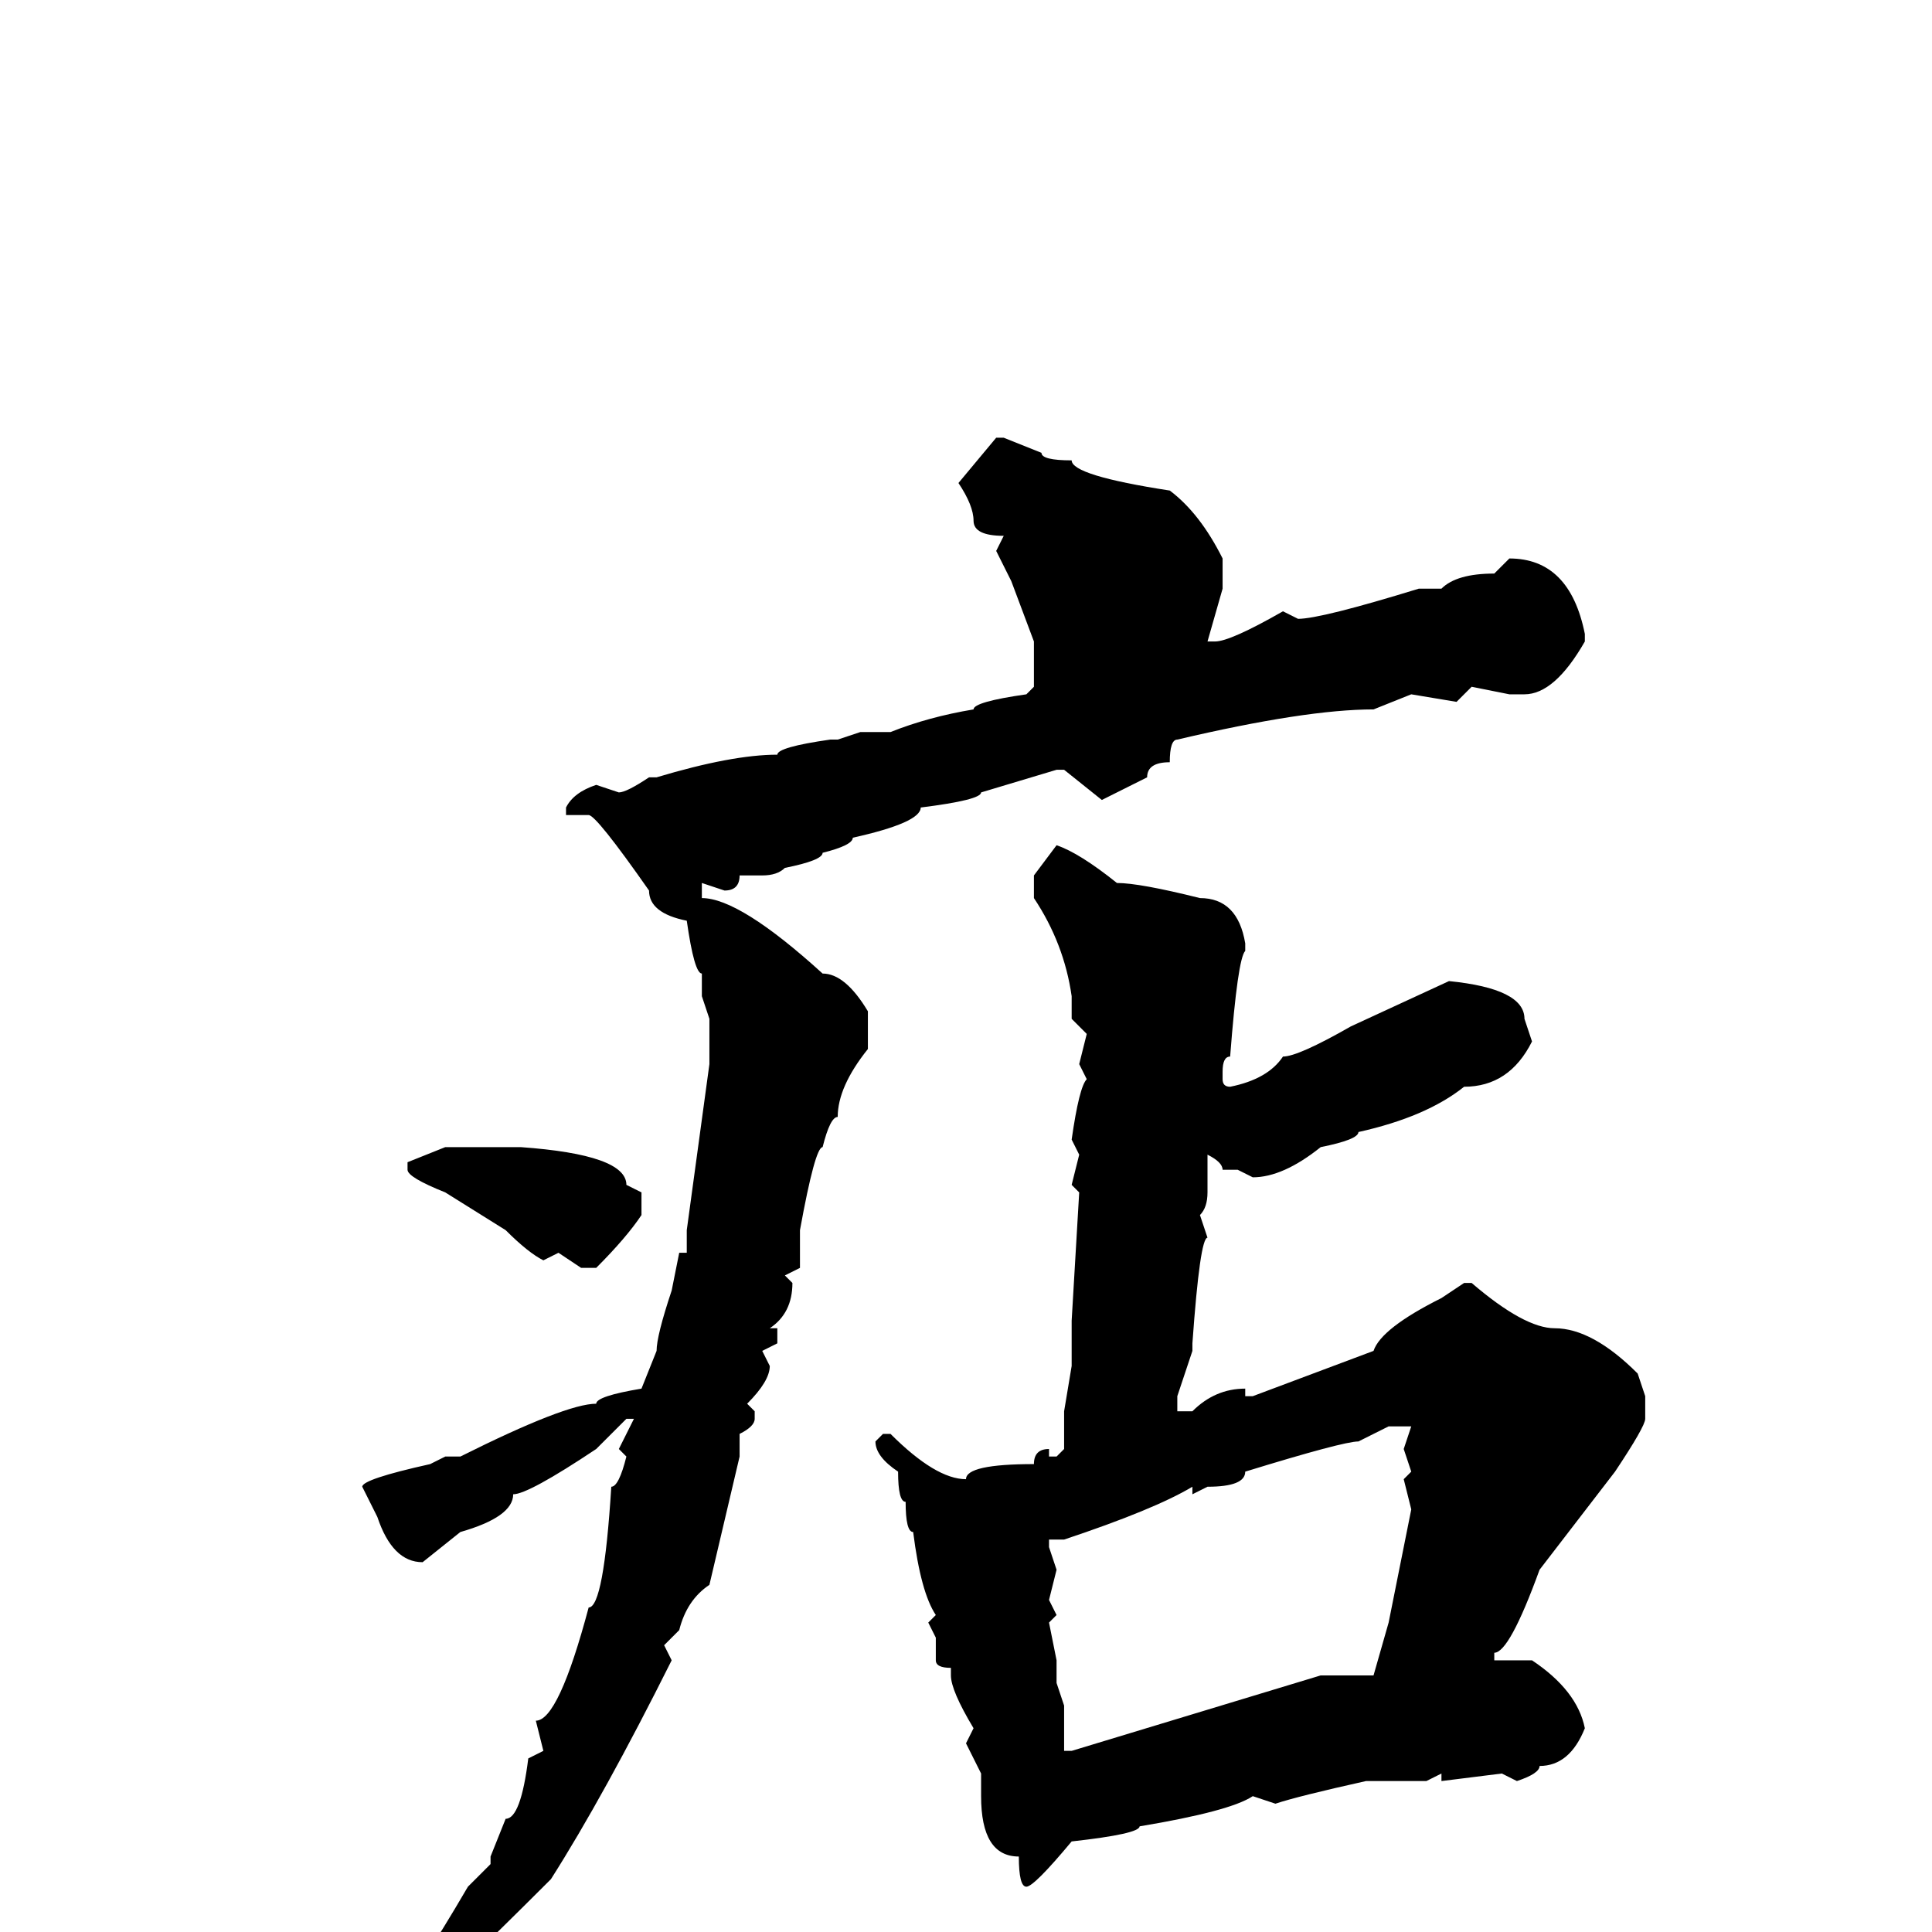 <svg xmlns="http://www.w3.org/2000/svg" viewBox="0 -256 256 256">
	<path fill="#000000" d="M132 -198H133L138 -196Q138 -195 142 -195Q142 -193 155 -191Q159 -188 162 -182V-178L160 -171H161Q163 -171 170 -175L172 -174Q175 -174 188 -178H191Q193 -180 198 -180L200 -182Q208 -182 210 -172V-171Q206 -164 202 -164H200L195 -165L193 -163L187 -164L182 -162Q173 -162 156 -158Q155 -158 155 -155Q152 -155 152 -153L146 -150L141 -154H140L130 -151Q130 -150 122 -149Q122 -147 113 -145Q113 -144 109 -143Q109 -142 104 -141Q103 -140 101 -140H99H98Q98 -138 96 -138L93 -139V-138V-137Q98 -137 109 -127Q112 -127 115 -122V-117Q111 -112 111 -108Q110 -108 109 -104Q108 -104 106 -93V-88L104 -87L105 -86Q105 -82 102 -80H103V-78L101 -77L102 -75Q102 -73 99 -70L100 -69V-68Q100 -67 98 -66V-63L94 -46Q91 -44 90 -40L88 -38L89 -36Q80 -18 73 -7Q43 23 39 23L38 22Q49 13 52 9Q55 6 62 -6L65 -9V-10L67 -15Q69 -15 70 -23L72 -24L71 -28Q74 -28 78 -43Q80 -43 81 -59Q82 -59 83 -63L82 -64L84 -68H83L79 -64Q70 -58 68 -58Q68 -55 61 -53L56 -49Q52 -49 50 -55L48 -59Q48 -60 57 -62L59 -63H61Q75 -70 79 -70Q79 -71 85 -72L87 -77Q87 -79 89 -85L90 -90H91V-93L94 -115V-121L93 -124V-127Q92 -127 91 -134Q86 -135 86 -138Q79 -148 78 -148H75V-149Q76 -151 79 -152L82 -151Q83 -151 86 -153H87Q97 -156 103 -156Q103 -157 110 -158H111L114 -159H118Q123 -161 129 -162Q129 -163 136 -164L137 -165V-167V-169V-171L134 -179L132 -183L133 -185Q129 -185 129 -187Q129 -189 127 -192ZM140 -144Q143 -143 148 -139Q151 -139 159 -137Q164 -137 165 -131V-130Q164 -129 163 -116Q162 -116 162 -114V-113Q162 -112 163 -112Q168 -113 170 -116Q172 -116 179 -120L192 -126Q202 -125 202 -121L203 -118Q200 -112 194 -112Q189 -108 180 -106Q180 -105 175 -104Q170 -100 166 -100L164 -101H162Q162 -102 160 -103V-102V-100V-98Q160 -96 159 -95L160 -92Q159 -92 158 -78V-77L156 -71V-69H158Q161 -72 165 -72V-71H166L182 -77Q183 -80 191 -84L194 -86H195Q202 -80 206 -80Q211 -80 217 -74L218 -71V-68Q218 -67 214 -61L204 -48Q200 -37 198 -37V-36H202H203Q209 -32 210 -27Q208 -22 204 -22Q204 -21 201 -20L199 -21L191 -20V-21L189 -20H181Q172 -18 169 -17L166 -18Q163 -16 151 -14Q151 -13 142 -12Q137 -6 136 -6Q135 -6 135 -10Q130 -10 130 -18V-19V-21L128 -25L129 -27Q126 -32 126 -34V-35Q124 -35 124 -36V-39L123 -41L124 -42Q122 -45 121 -53Q120 -53 120 -57Q119 -57 119 -61Q116 -63 116 -65L117 -66H118Q124 -60 128 -60Q128 -62 137 -62Q137 -64 139 -64V-63H140L141 -64V-68H142H141V-69L142 -75V-81L143 -98L142 -99L143 -103L142 -105Q143 -112 144 -113L143 -115L144 -119L142 -121V-124Q141 -131 137 -137V-140ZM59 -104H61H69Q83 -103 83 -99L85 -98V-95Q83 -92 79 -88H77L74 -90L72 -89Q70 -90 67 -93L59 -98Q54 -100 54 -101V-102ZM158 -58V-59Q153 -56 141 -52H139V-51L140 -48L139 -44L140 -42L139 -41L140 -36V-33L141 -30V-25V-24H142L175 -34H180H182L184 -41L187 -56L186 -60L187 -61L186 -64L187 -67H186H184L180 -65Q178 -65 165 -61Q165 -59 160 -59Z"/>
</svg>